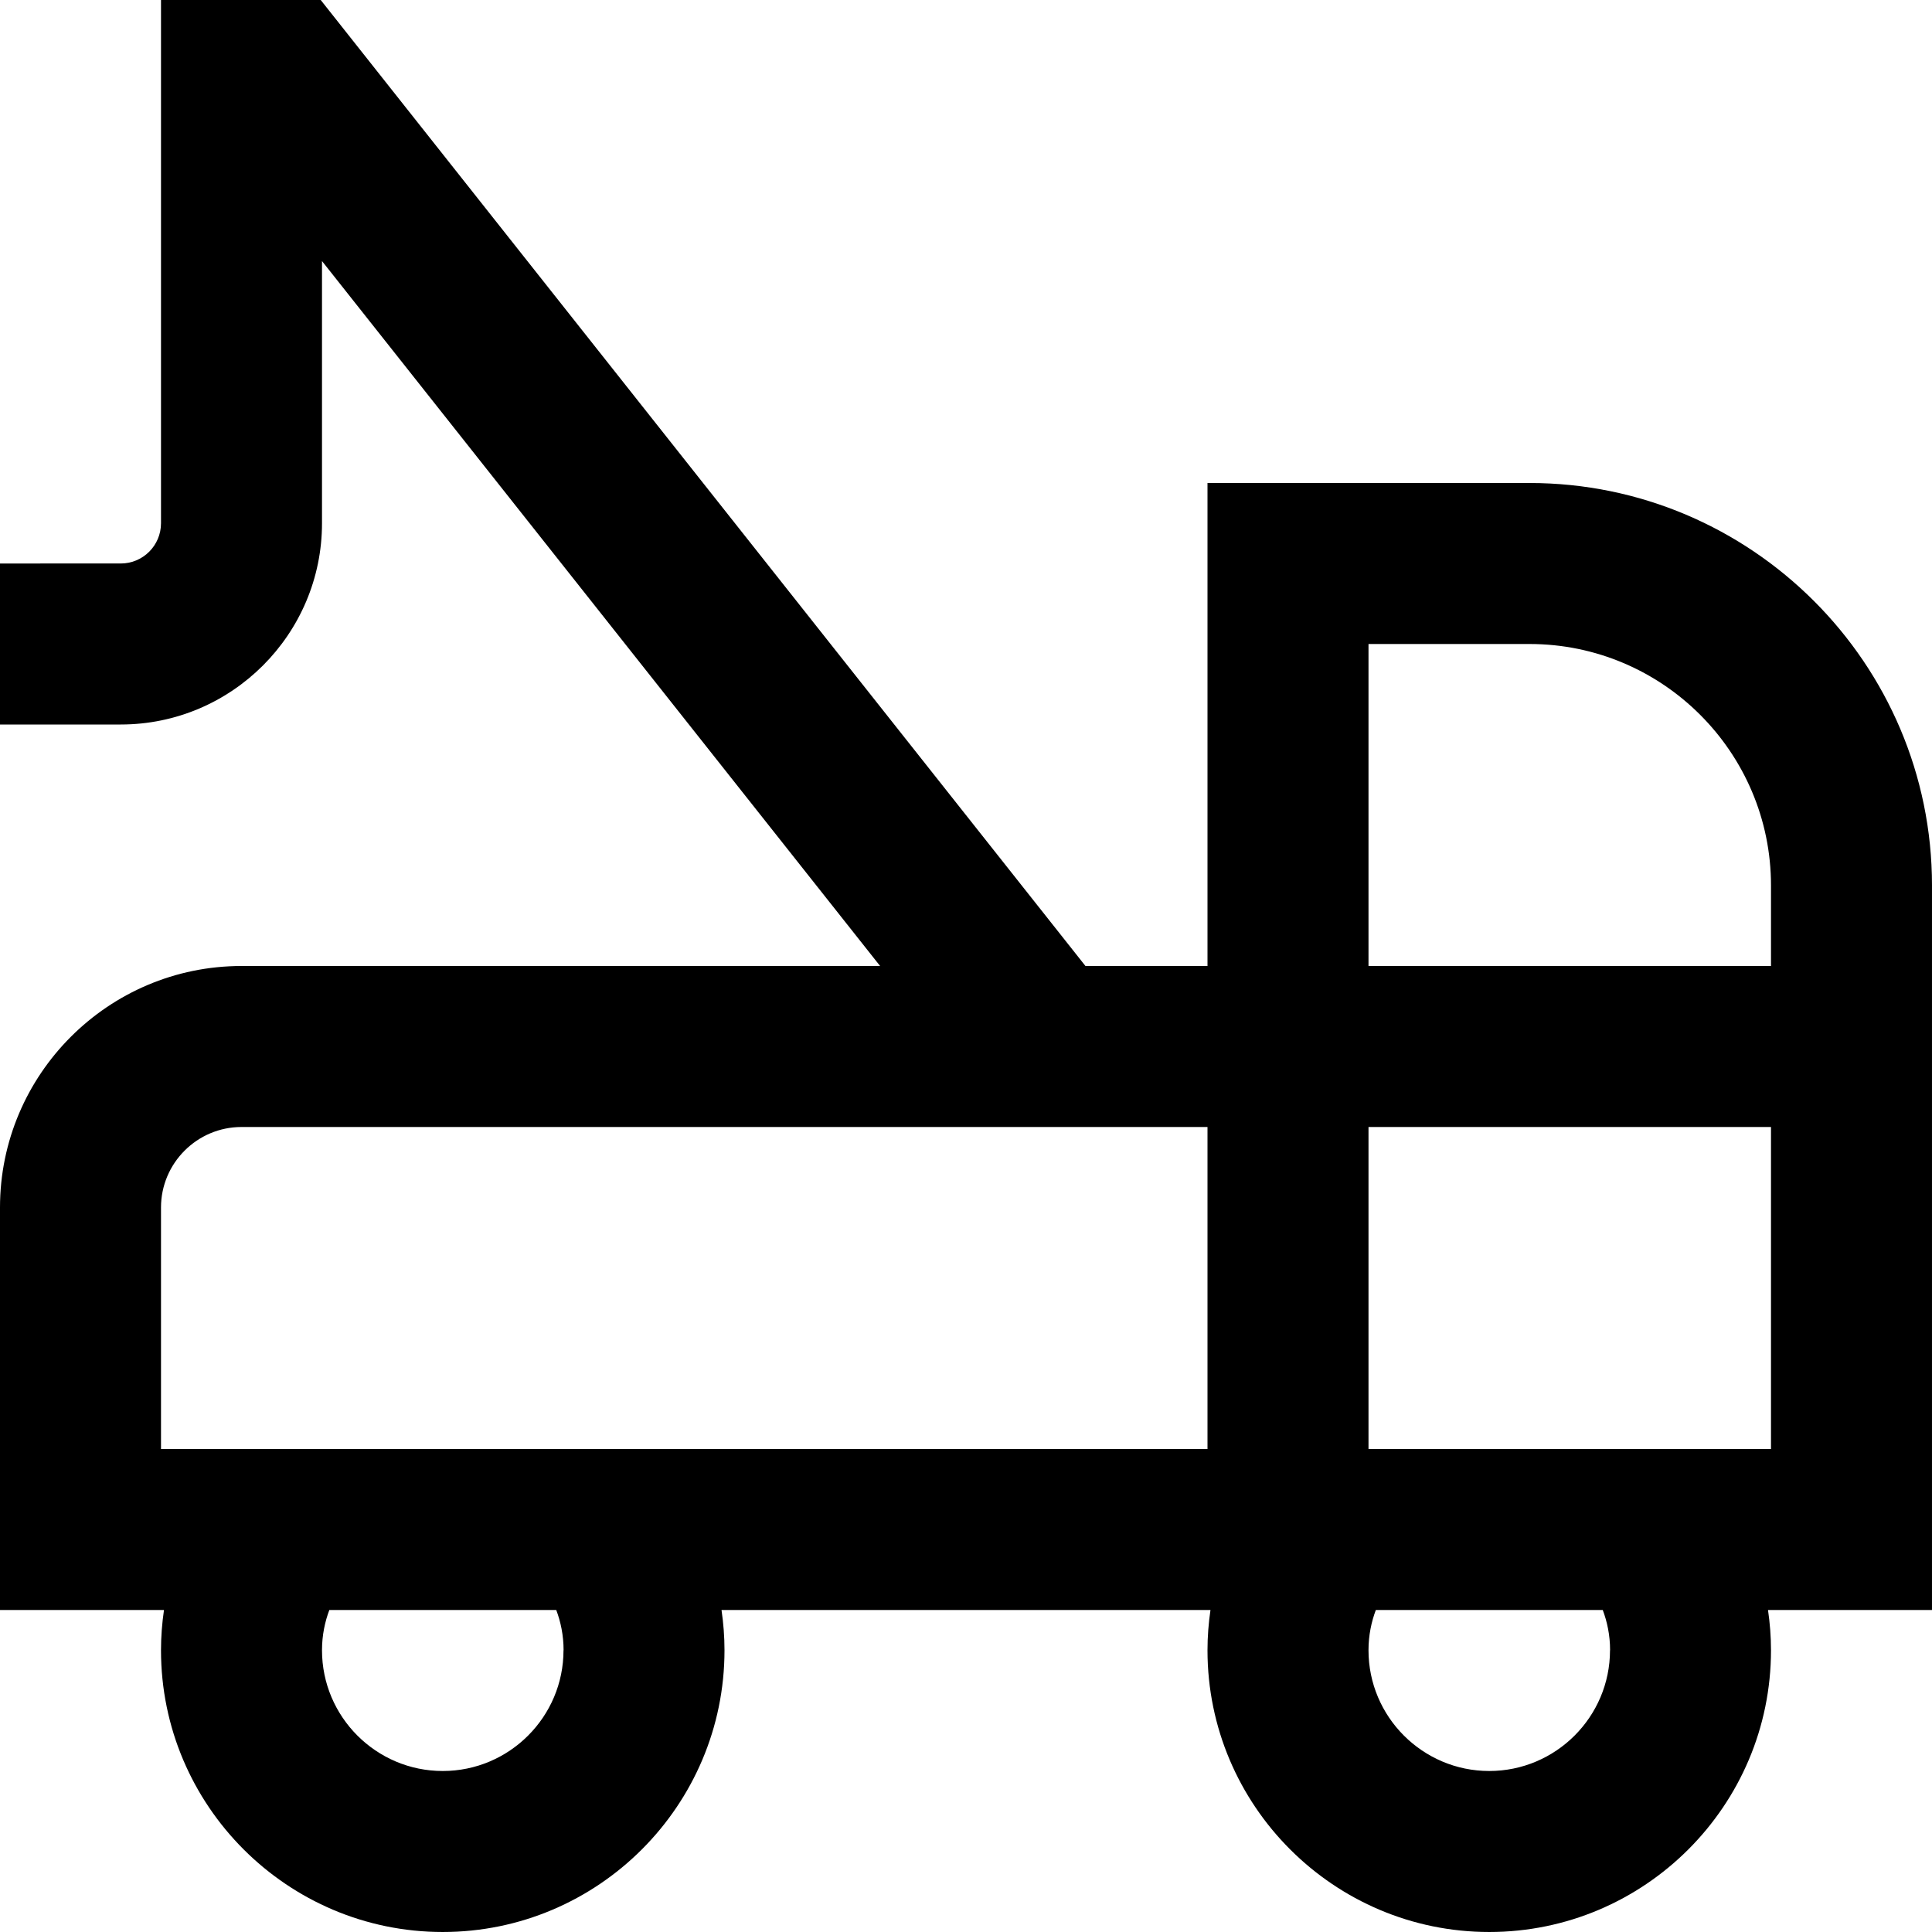 <?xml version="1.0" encoding="UTF-8"?>
<svg xmlns="http://www.w3.org/2000/svg" id="Layer_1" data-name="Layer 1" viewBox="0 0 24 24" width="512" height="512"><path d="m24,11c0-2.757-2.243-5-5-5h-4v6h-1.516L3.984,0h-1.984v6.5c0,.276-.224.5-.5.5H0v2h1.5c1.378,0,2.5-1.122,2.5-2.5v-3.257l6.933,8.757H3c-1.654,0-3,1.346-3,3v5h2.037c-.024.165-.037.331-.037.5,0,1.93,1.57,3.5,3.5,3.5s3.5-1.57,3.5-3.5c0-.169-.013-.335-.037-.5h6.074c-.024.165-.037.331-.037.5,0,1.93,1.57,3.5,3.5,3.5s3.5-1.57,3.5-3.5c0-.169-.013-.335-.037-.5h2.037v-9ZM7,20.5c0,.827-.673,1.5-1.5,1.5s-1.5-.673-1.5-1.5c0-.189.037-.356.091-.5h2.819c.054.144.091.311.091.5Zm8-2.5H2v-3c0-.551.449-1,1-1h12v4Zm4-10c1.654,0,3,1.346,3,3v1h-5v-4h2Zm1,12.5c0,.827-.673,1.5-1.5,1.5s-1.5-.673-1.5-1.5c0-.189.037-.356.091-.5h2.819c.054.144.091.311.091.5Zm-3-2.5v-4h5v4h-5Z"/></svg>
